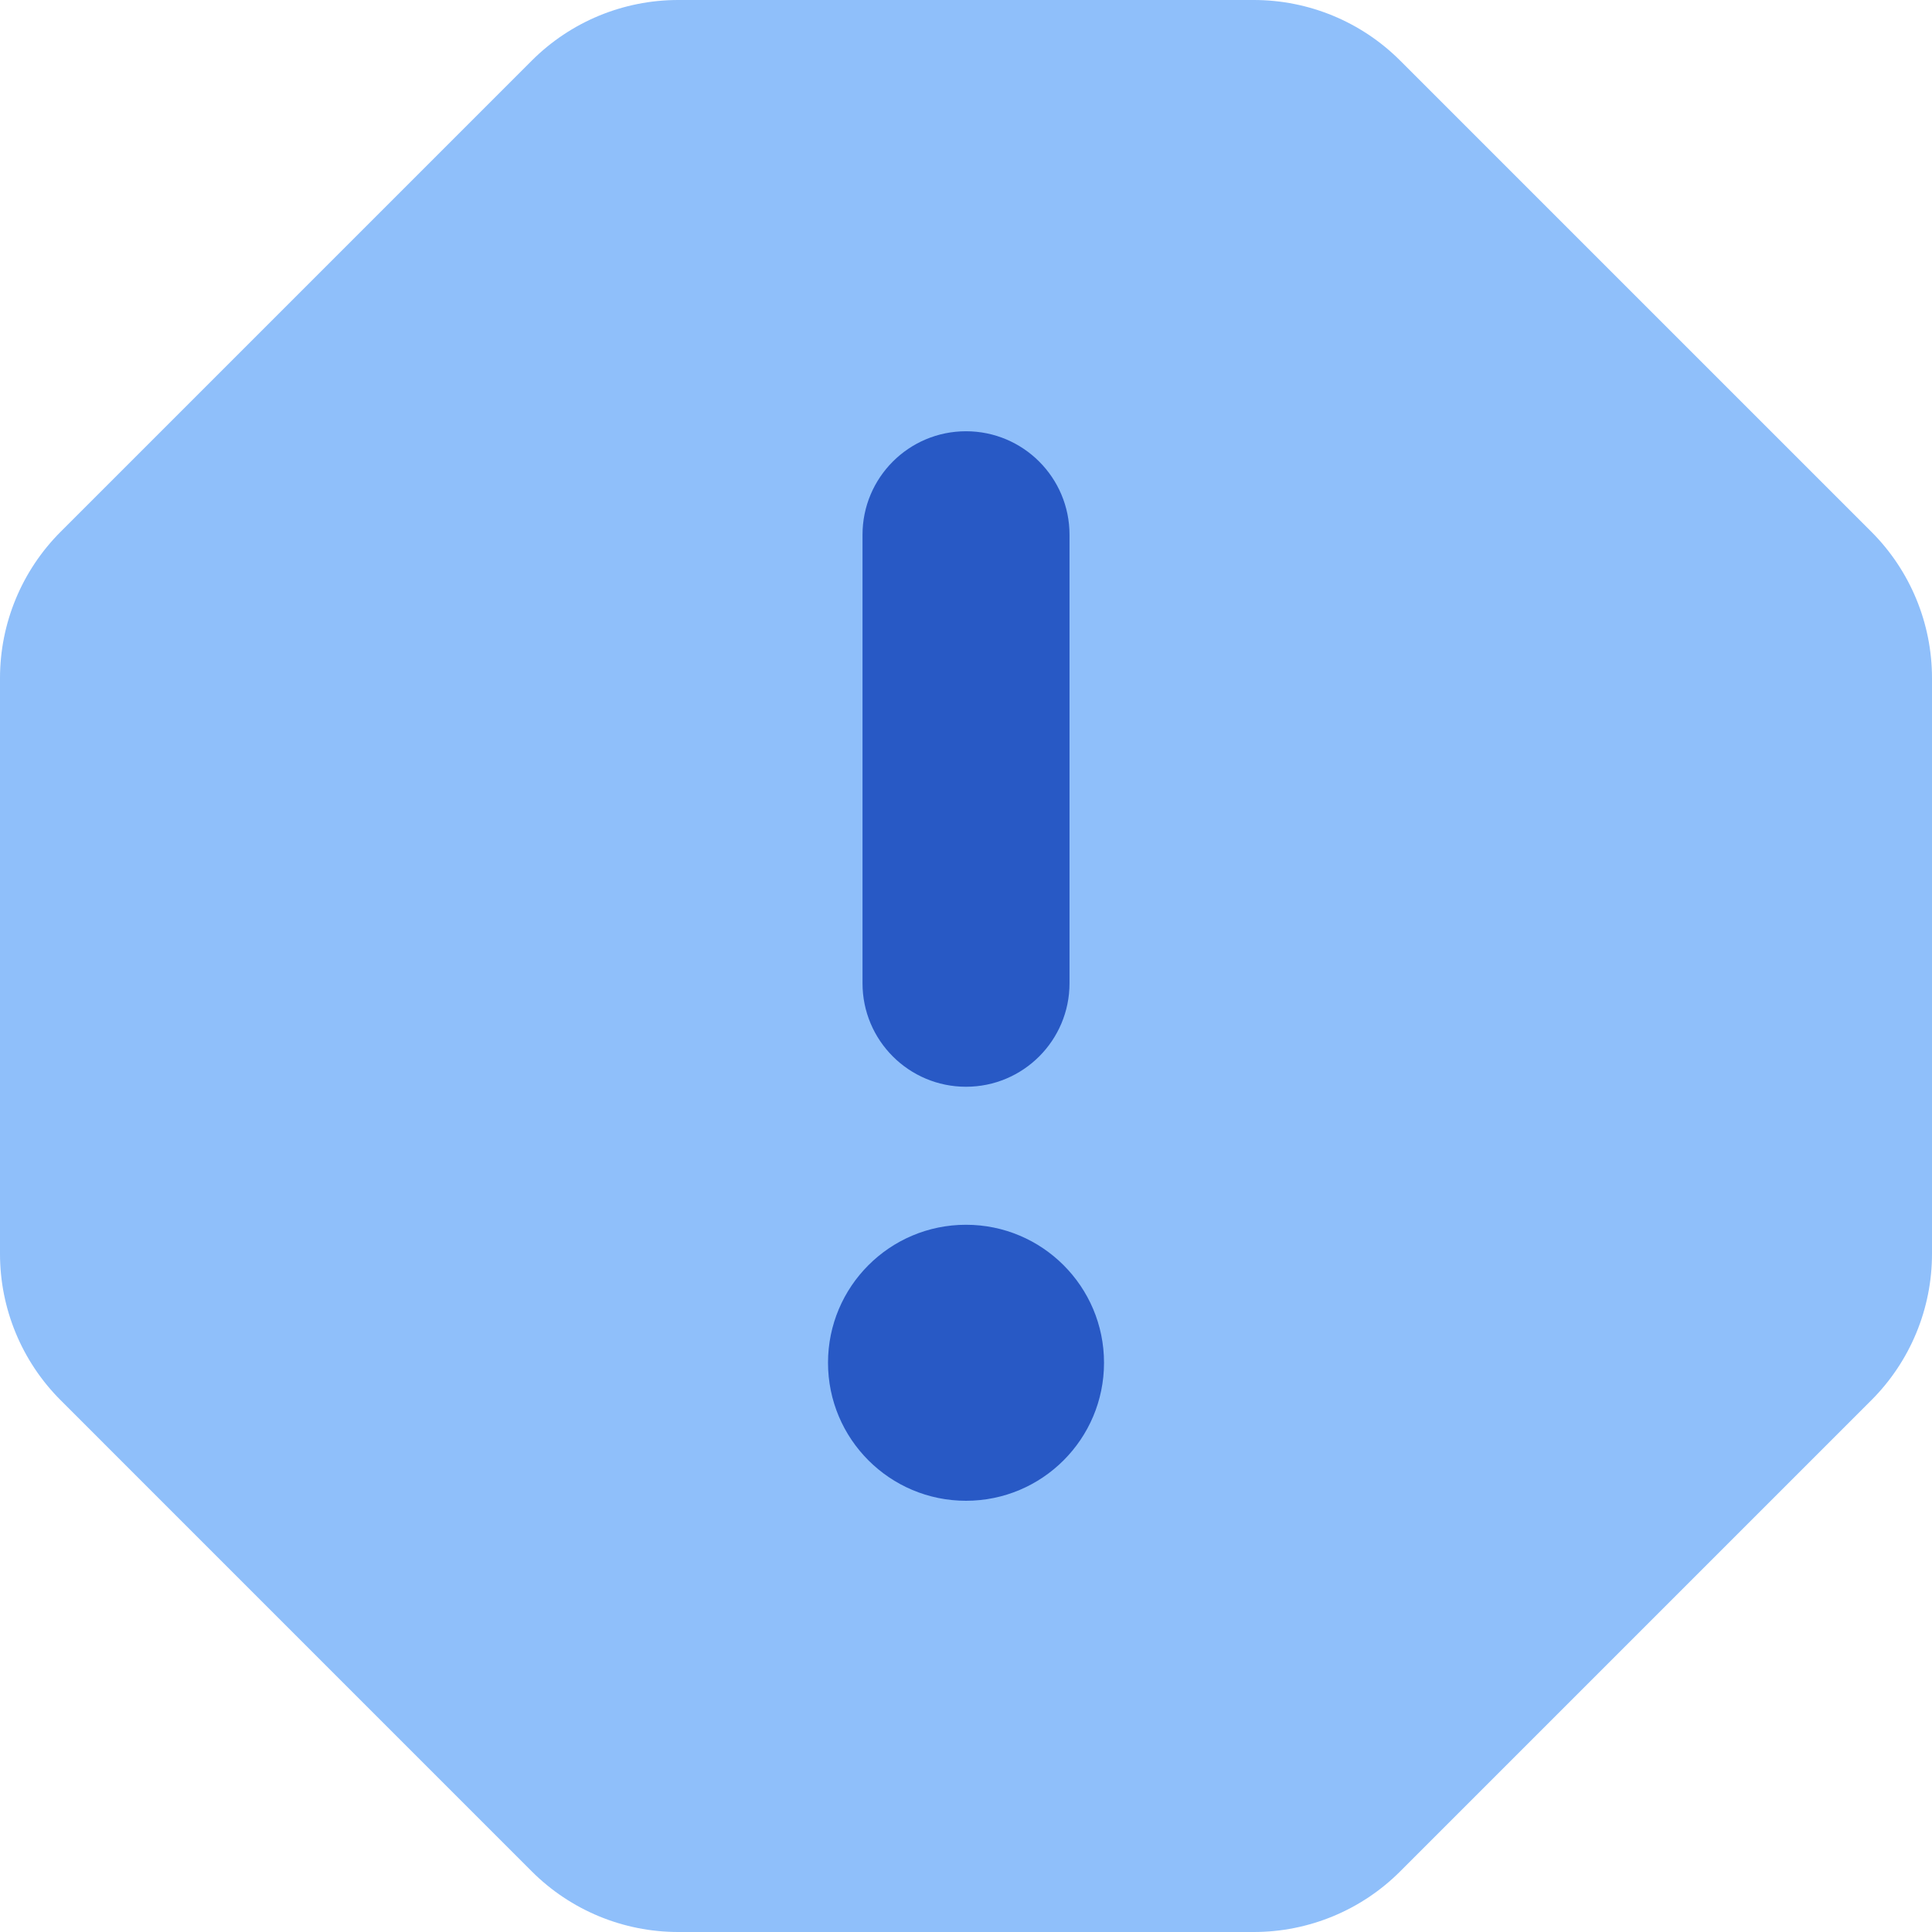 <svg width="64" height="64" viewBox="0 0 64 64" fill="none" xmlns="http://www.w3.org/2000/svg">
<path fill-rule="evenodd" clip-rule="evenodd" d="M22.465 0C20.646 0 18.902 0.722 17.616 2.008L2.008 17.616C0.722 18.902 0 20.646 0 22.465V41.535C0 43.354 0.722 45.098 2.008 46.383L17.616 61.992C18.902 63.278 20.646 64 22.465 64H41.535C43.354 64 45.098 63.278 46.383 61.992L61.992 46.383C63.278 45.098 64 43.354 64 41.535V22.465C64 20.646 63.278 18.902 61.992 17.616L46.383 2.008C45.098 0.722 43.354 0 41.535 0H22.465Z" fill="#8FBFFA"/>
<path fill-rule="evenodd" clip-rule="evenodd" d="M35.429 17.715C35.429 15.821 33.894 14.286 32 14.286C30.107 14.286 28.572 15.821 28.572 17.715V32.572C28.572 34.465 30.107 36 32 36C33.894 36 35.429 34.465 35.429 32.572V17.715ZM32 49.715C34.525 49.715 36.572 47.668 36.572 45.143C36.572 42.619 34.525 40.572 32 40.572C29.475 40.572 27.429 42.619 27.429 45.143C27.429 47.668 29.475 49.715 32 49.715Z" fill="#2859C5"/>
</svg>
